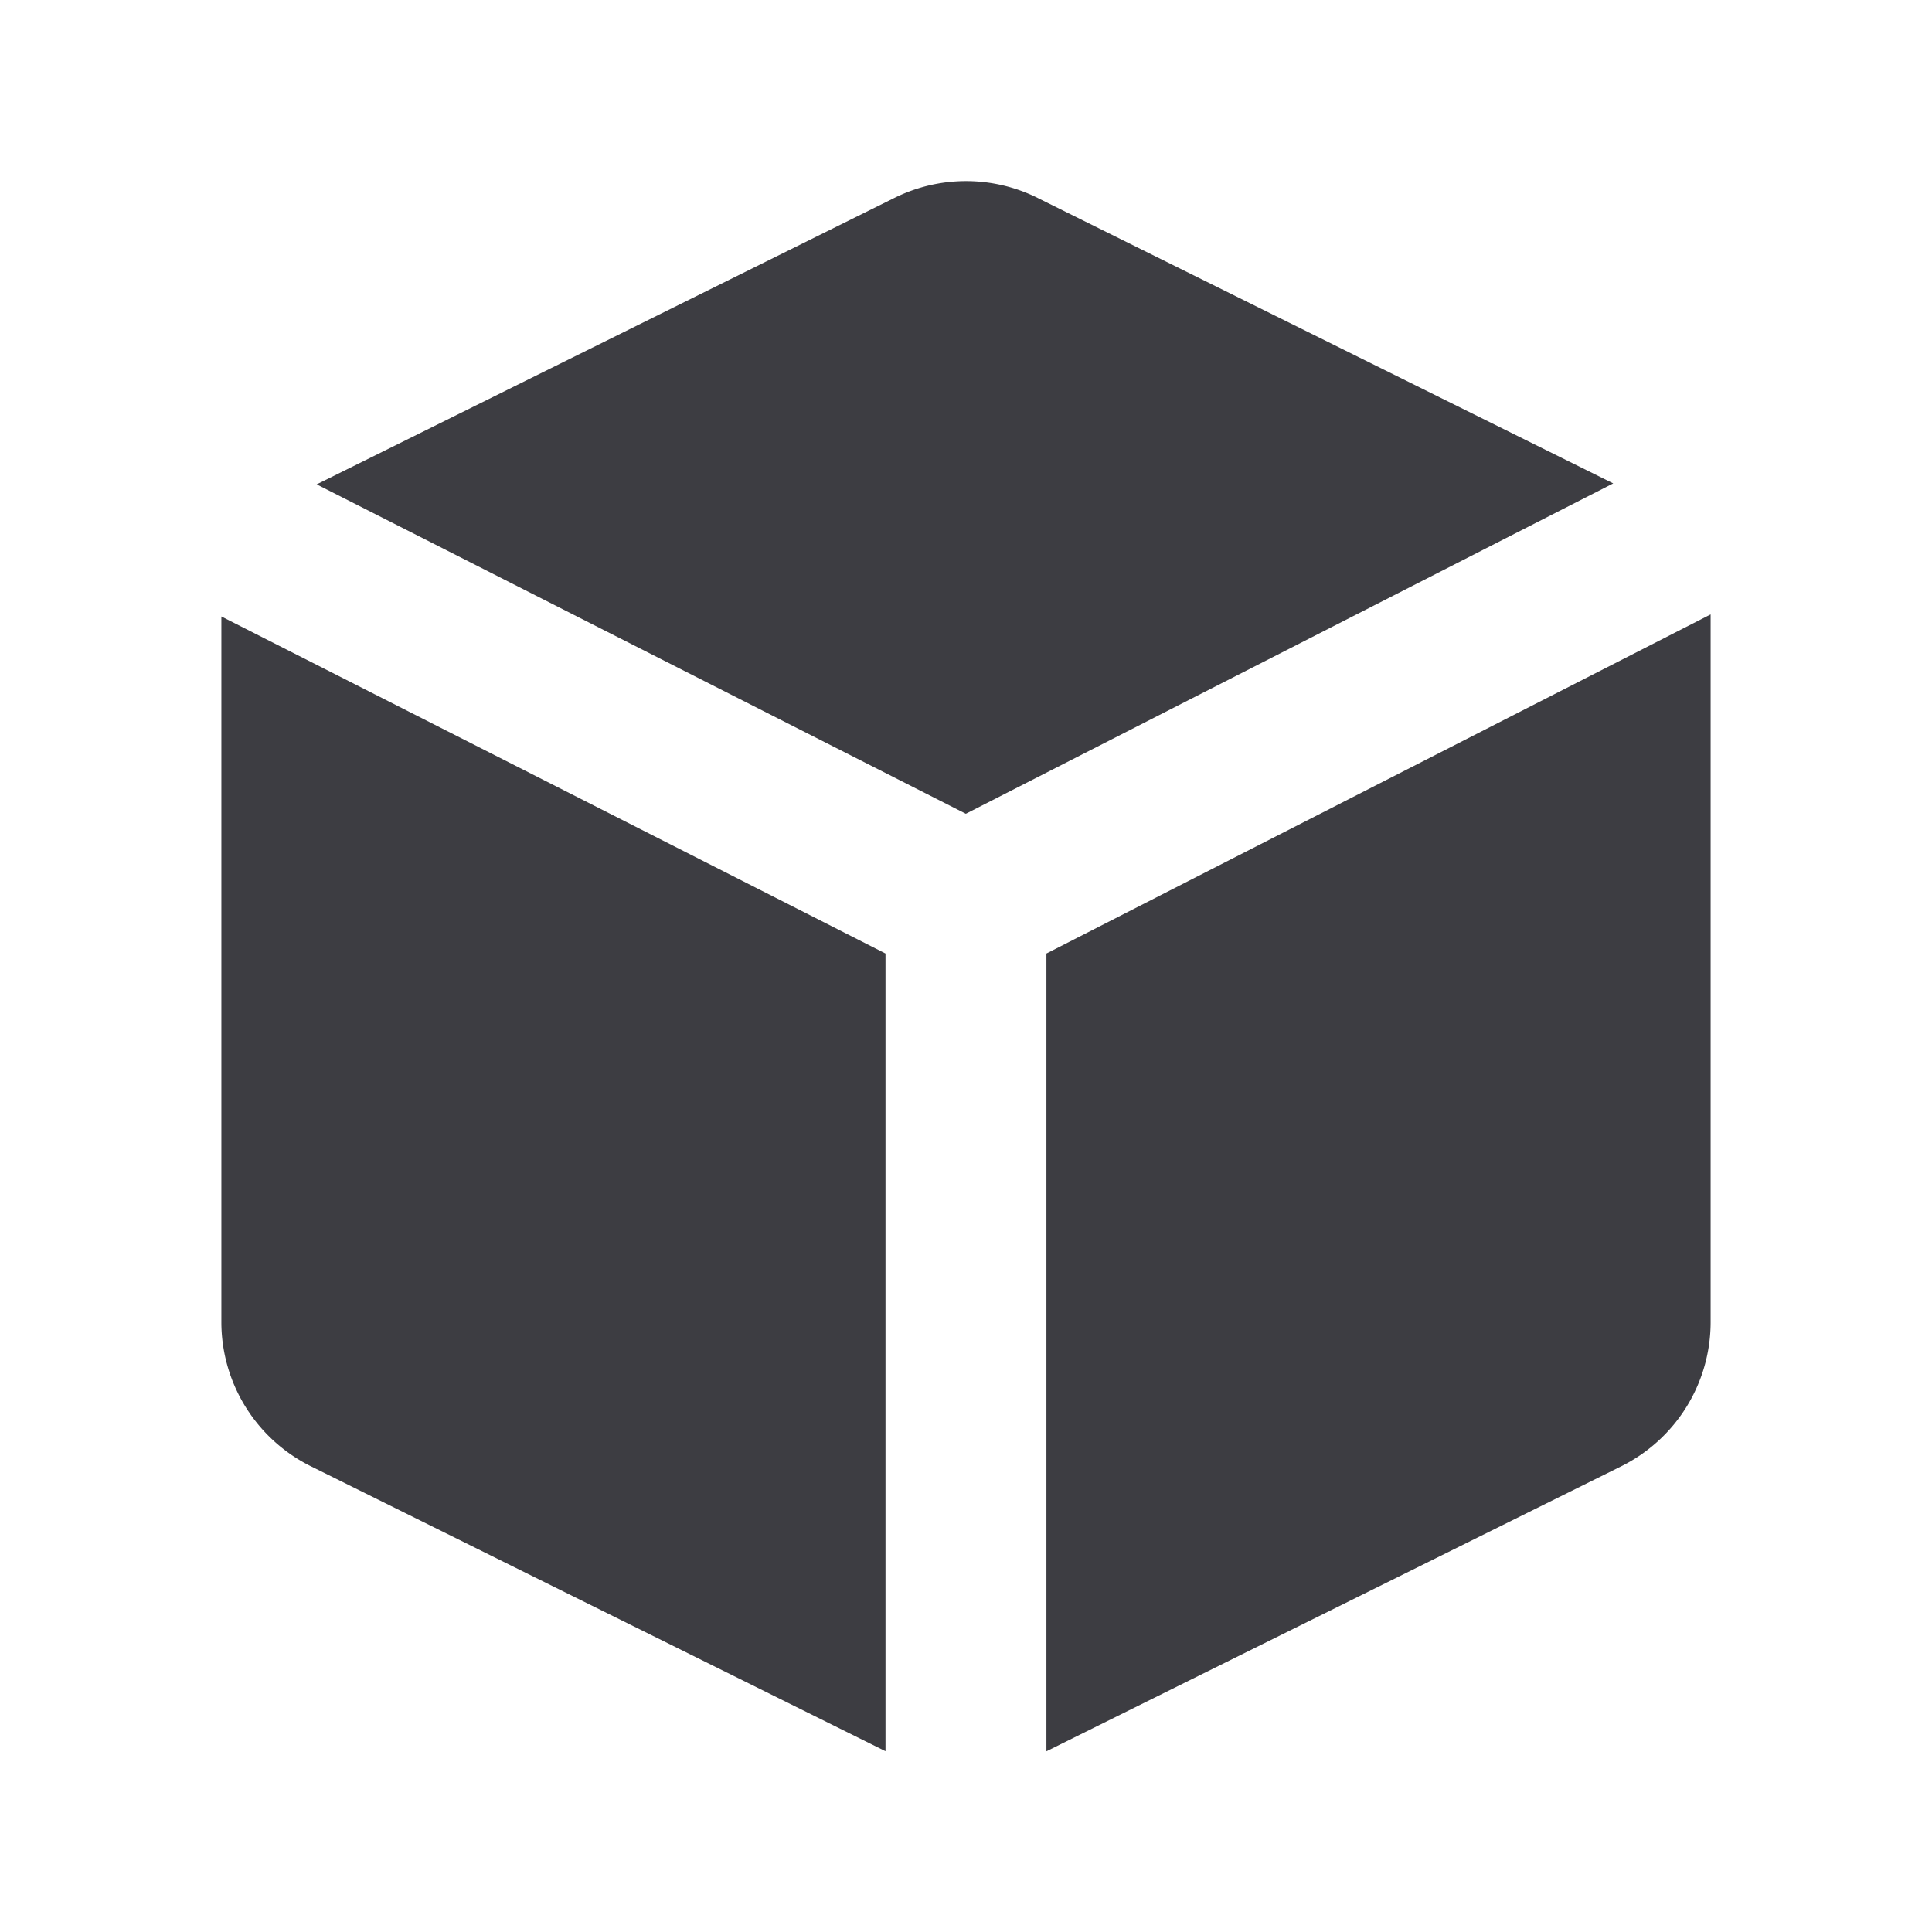 <svg xmlns="http://www.w3.org/2000/svg" width="24" height="24" fill="none" viewBox="0 0 24 24"><path fill="#3D3D42" d="M12.889 2.458a2 2 0 0 0-1.777 0L3.934 6.017l8.064 4.092 8.042-4.104-7.152-3.547Zm8.361 5.175h-.001l-8.25 4.212v9.91l7.14-3.54a2 2 0 0 0 1.111-1.792v-8.79ZM11 21.754v-9.909L2.75 7.658v8.765a2 2 0 0 0 1.111 1.791L11 21.754Z"/></svg>